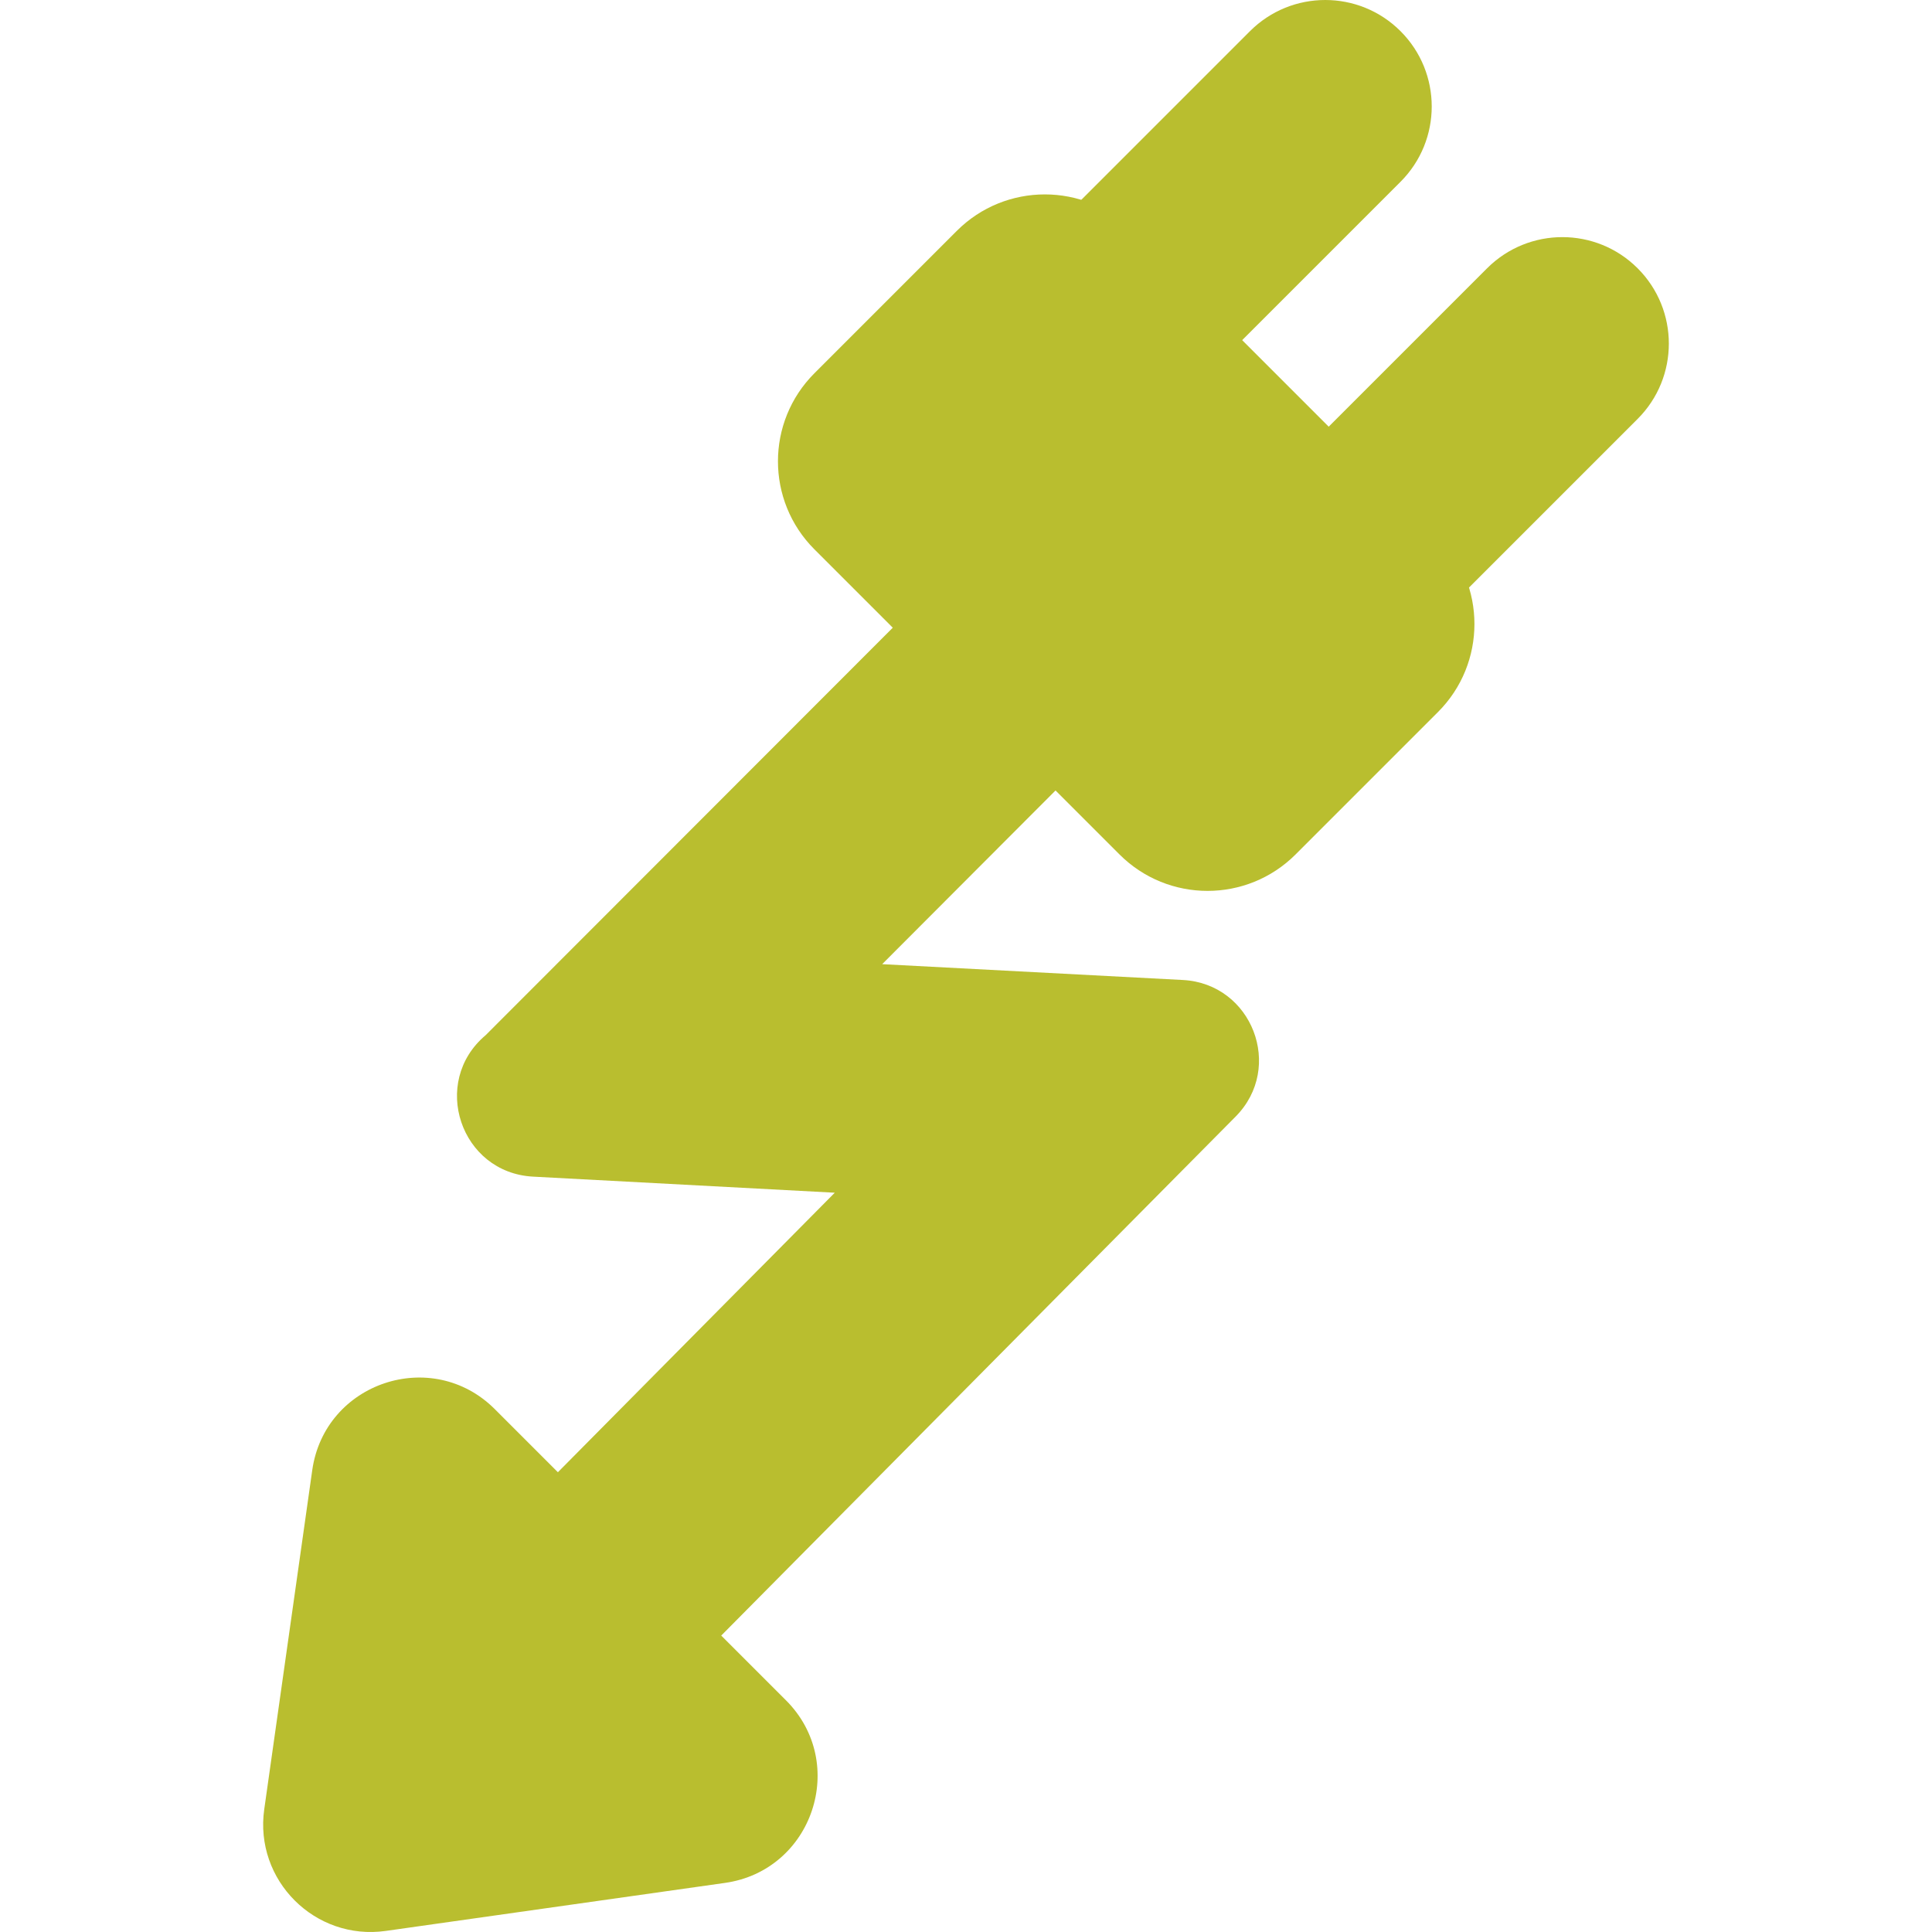 <?xml version="1.0" encoding="iso-8859-1"?>
<!-- Generator: Adobe Illustrator 19.0.0, SVG Export Plug-In . SVG Version: 6.00 Build 0)  -->
<svg version="1.1" id="Layer_1" xmlns="http://www.w3.org/2000/svg" xmlns:xlink="http://www.w3.org/1999/xlink" x="0px" y="0px"
	 viewBox="0 0 339.225 339.225" style="enable-background:new 0 0 339.225 339.225;" xml:space="preserve">
<g id="XMLID_992_">
	<g id="XMLID_993_">
		<path id="XMLID_34_" style="fill:#B9BE2F;" d="M103.002,311.022l-28.786-28.559l72.355-73.044l-52.977-2.822
			c-12.746-0.679-18.088-16.605-8.329-24.832l91.319-91.397l26.137,31.002l-47.826,47.92l52.807,2.78
			c12.146,0.647,17.815,15.349,9.249,23.983L103.002,311.022z"/>
	</g>
	<path id="XMLID_32_" style="fill:#B9BE2F;" d="M127.293,330.605l-59.546,8.429c-12.449,1.762-23.113-8.902-21.351-21.351
		l8.429-59.546c2.183-15.424,21.046-21.725,32.061-10.71l51.117,51.117C149.018,309.559,142.717,328.422,127.293,330.605z"/>
	<g id="XMLID_994_">
		<g id="XMLID_995_">
			<g id="XMLID_996_">
				<path id="XMLID_18_" style="fill:#B9BE2F;" d="M214.912,62.914l-26.44-26.44L219.47,5.476c7.301-7.301,19.139-7.301,26.44,0l0,0
					c7.301,7.301,7.301,19.139,0,26.44L214.912,62.914z"/>
			</g>
			<g id="XMLID_997_">
				<path id="XMLID_16_" style="fill:#B9BE2F;" d="M256.546,104.548l-26.44-26.44l30.998-30.998c7.301-7.301,19.139-7.301,26.44,0
					l0,0c7.301,7.301,7.301,19.139,0,26.44L256.546,104.548z"/>
			</g>
		</g>
		<path id="XMLID_6_" style="fill:#B9BE2F;" d="M196.562,150.021L143,96.458c-8.539-8.539-8.539-22.385,0-30.924l24.995-24.995
			c8.539-8.539,22.385-8.539,30.924,0l53.562,53.562c8.539,8.539,8.539,22.385,0,30.924l-24.995,24.995
			C218.947,158.56,205.101,158.56,196.562,150.021z"/>
	</g>
</g>
<g>
</g>
<g>
</g>
<g>
</g>
<g>
</g>
<g>
</g>
<g>
</g>
<g>
</g>
<g>
</g>
<g>
</g>
<g>
</g>
<g>
</g>
<g>
</g>
<g>
</g>
<g>
</g>
<g>
</g>
</svg>
